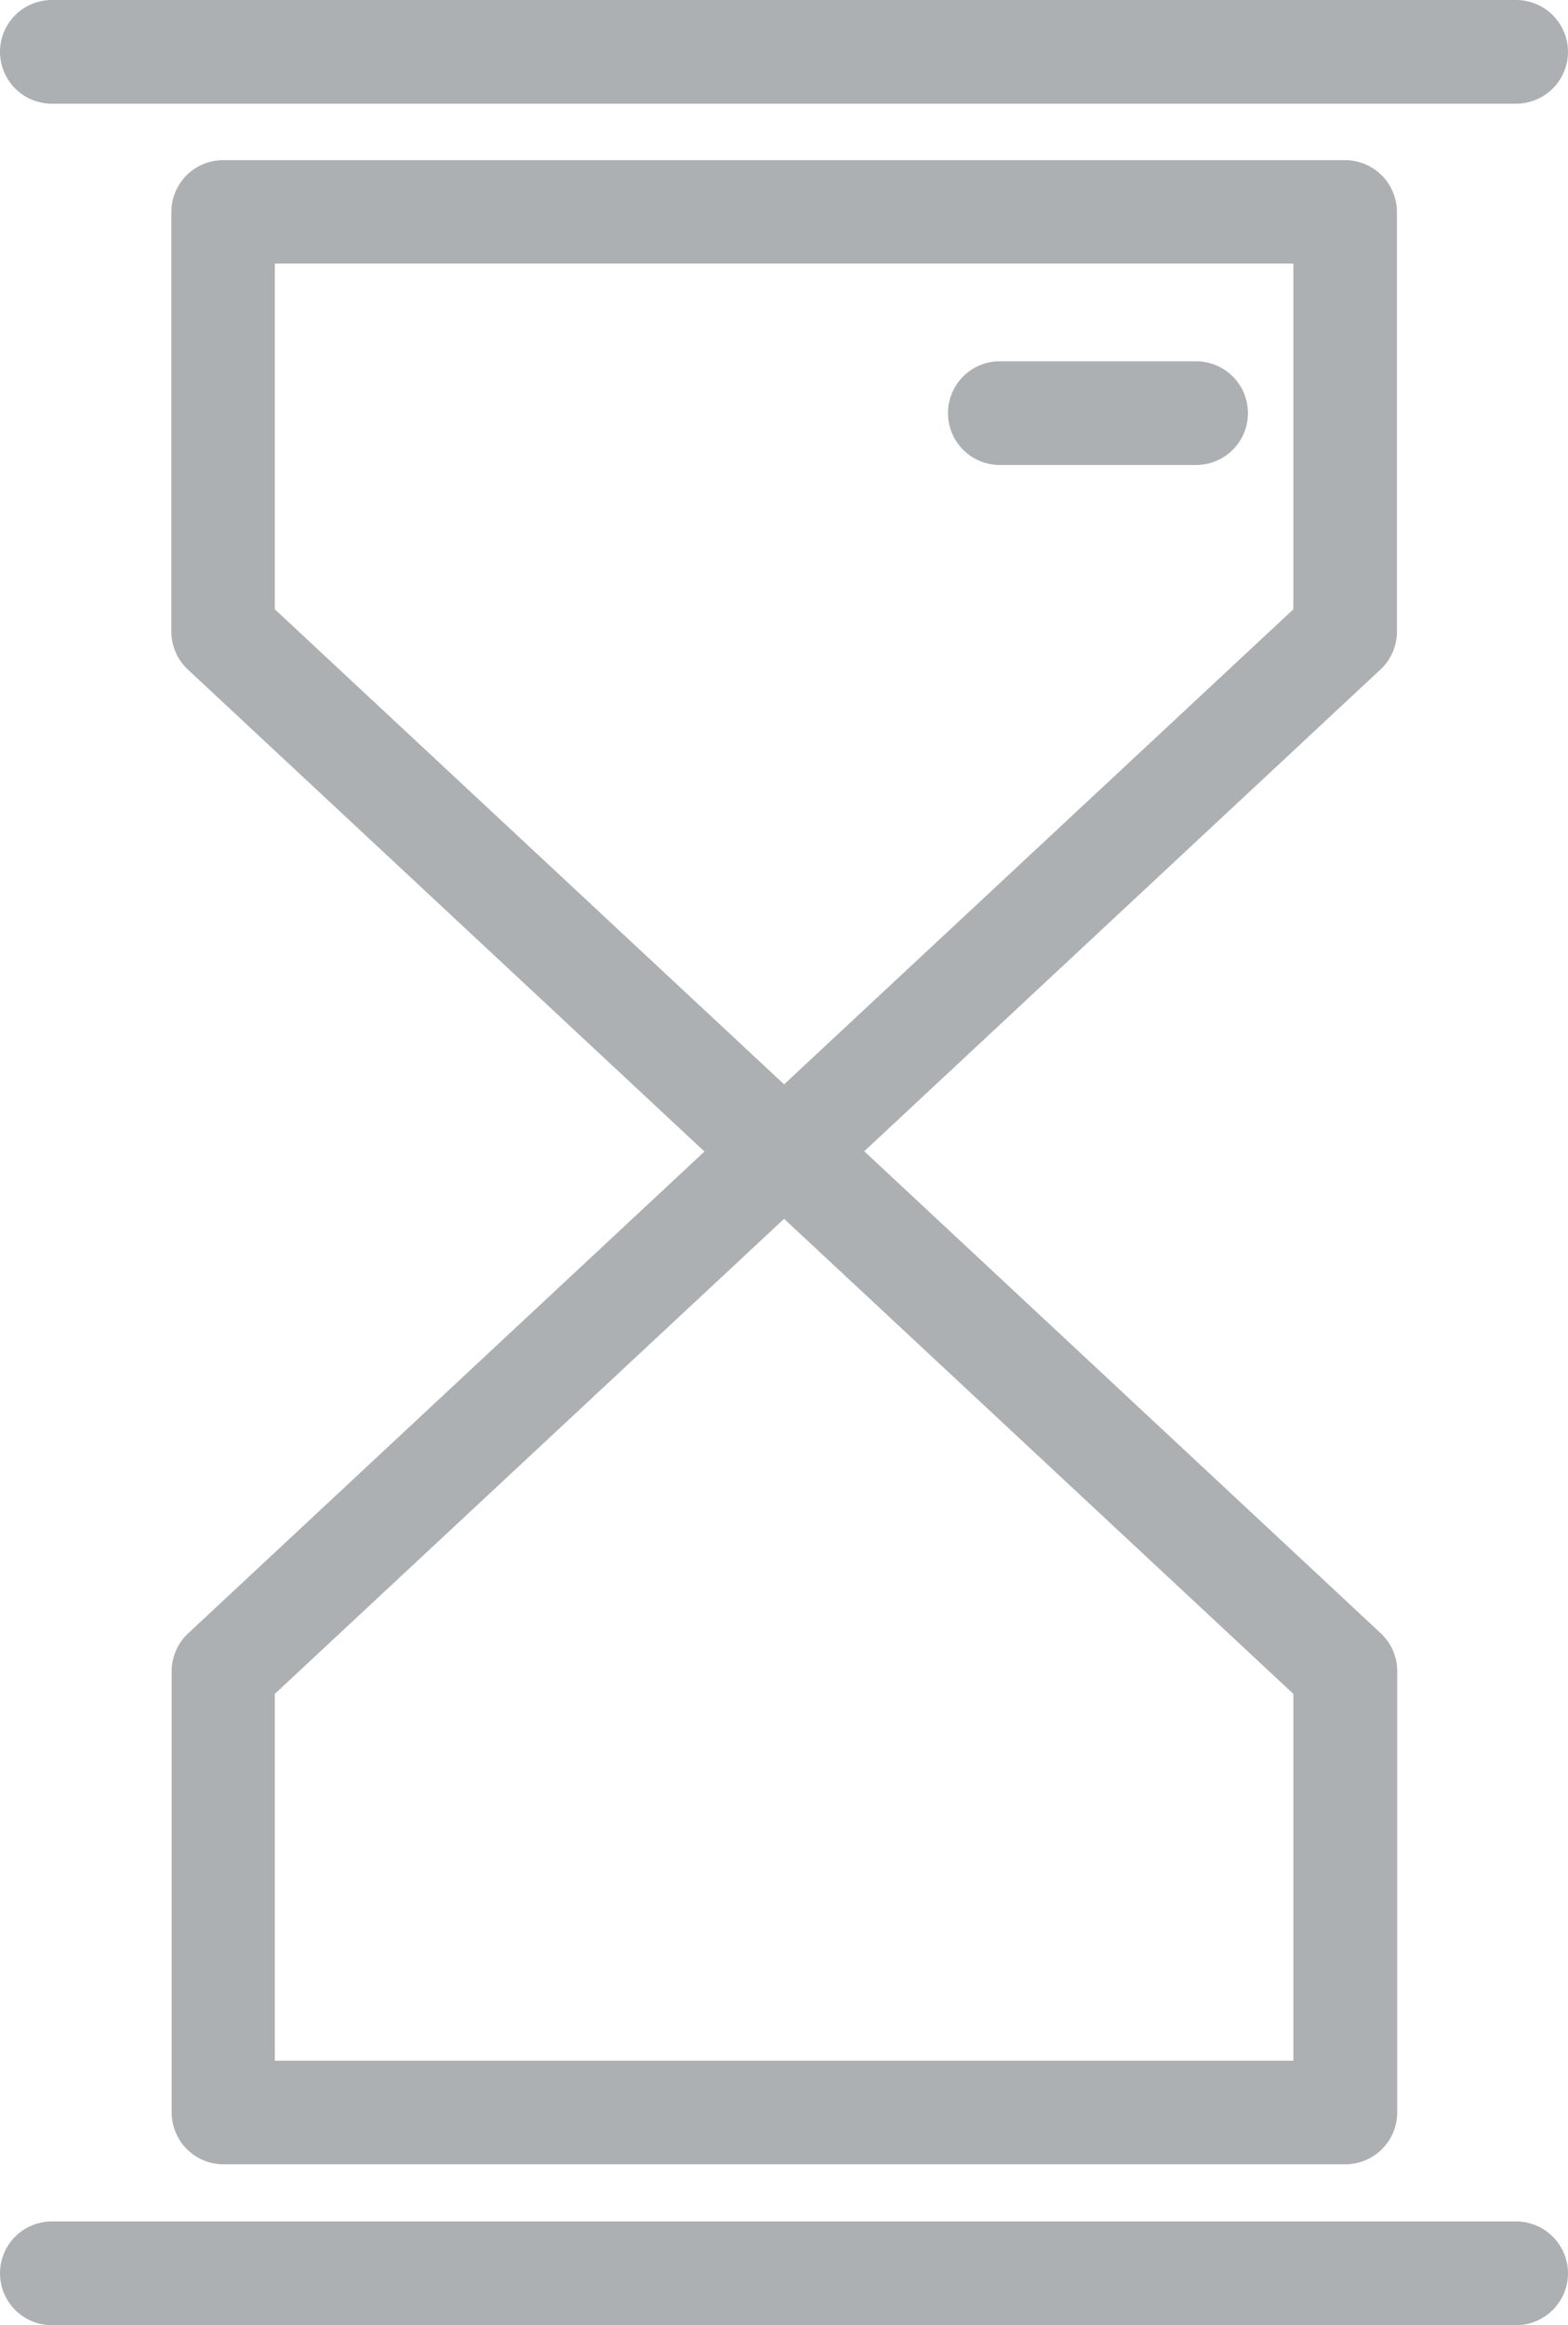 <svg xmlns="http://www.w3.org/2000/svg" width="15.702" height="23.272" viewBox="0 0 15.702 23.272">
  <g id="그룹_164866" data-name="그룹 164866" transform="translate(-26.148 -274.364)">
    <path id="패스_83111" data-name="패스 83111" d="M-452.586,941.22a.319.319,0,0,1-.217-.086l-5.617-5.239a.319.319,0,0,1-.1-.233v-4.2a.319.319,0,0,1,.319-.319h11.235a.319.319,0,0,1,.319.319v4.2a.318.318,0,0,1-.1.233l-5.618,5.239A.318.318,0,0,1-452.586,941.22Zm-5.3-5.7,5.3,4.942,5.3-4.942v-3.747h-10.6Zm10.916.139h0Z" transform="translate(486.586 -654.977)" fill="#adb0b2"/>
    <path id="패스_83111_-_윤곽선" data-name="패스 83111 - 윤곽선" d="M-452.586,941.42a.518.518,0,0,1-.353-.139l-5.618-5.239a.52.52,0,0,1-.165-.379v-4.2a.519.519,0,0,1,.519-.519h11.235a.52.52,0,0,1,.519.519v4.2a.519.519,0,0,1-.166.38l-5.617,5.239A.517.517,0,0,1-452.586,941.42Zm-5.617-10.081a.119.119,0,0,0-.119.119v4.2a.119.119,0,0,0,.038.087l5.617,5.239a.121.121,0,0,0,.162,0l5.54-5.166,0-.359h0v.359l.078-.072a.119.119,0,0,0,.038-.087v-4.2a.119.119,0,0,0-.119-.119Zm5.617,9.4-5.5-5.129v-4.034h11v4.034l-.064.059Zm-5.1-5.3,5.1,4.755,5.1-4.755v-3.46h-10.2Z" transform="translate(486.586 -654.977)" fill="#adb0b2"/>
    <path id="패스_83112" data-name="패스 83112" d="M-446.969,964.8H-458.2a.319.319,0,0,1-.319-.319v-4.416a.32.32,0,0,1,.1-.233l5.617-5.239a.319.319,0,0,1,.435,0l5.618,5.239a.319.319,0,0,1,.1.233v4.416A.319.319,0,0,1-446.969,964.8Zm-10.916-.638h10.6V960.2l-5.3-4.942-5.3,4.942Z" transform="translate(486.586 -668.974)" fill="#adb0b2"/>
    <path id="패스_83112_-_윤곽선" data-name="패스 83112 - 윤곽선" d="M-446.969,965H-458.2a.519.519,0,0,1-.519-.519v-4.416a.522.522,0,0,1,.165-.379l5.618-5.24a.518.518,0,0,1,.354-.139.516.516,0,0,1,.354.139l5.617,5.239a.521.521,0,0,1,.165.38v4.416A.52.52,0,0,1-446.969,965Zm-5.617-10.292a.119.119,0,0,0-.081.032l-5.617,5.239a.12.12,0,0,0-.038.087v4.416a.119.119,0,0,0,.119.119h11.235a.119.119,0,0,0,.119-.119v-4.416a.118.118,0,0,0-.038-.087l-5.618-5.239A.118.118,0,0,0-452.586,954.7Zm5.5,9.655h-11v-4.245l.064-.059,5.435-5.069,5.5,5.128Zm-10.6-.4h10.2v-3.671l-5.1-4.755-5.1,4.755Z" transform="translate(486.586 -668.974)" fill="#adb0b2"/>
    <path id="패스_83113" data-name="패스 83113" d="M-447.816,927.79H-462.48a.319.319,0,0,1-.319-.319.319.319,0,0,1,.319-.319h14.664a.319.319,0,0,1,.319.319A.319.319,0,0,1-447.816,927.79Z" transform="translate(489.147 -652.588)" fill="#adb0b2"/>
    <path id="패스_83113_-_윤곽선" data-name="패스 83113 - 윤곽선" d="M-447.816,927.99H-462.48a.52.52,0,0,1-.519-.519.519.519,0,0,1,.519-.519h14.664a.52.52,0,0,1,.519.519A.52.52,0,0,1-447.816,927.99Zm-14.664-.638a.119.119,0,0,0-.119.119.119.119,0,0,0,.119.119h14.664a.119.119,0,0,0,.119-.119.119.119,0,0,0-.119-.119Z" transform="translate(489.147 -652.588)" fill="#adb0b2"/>
    <path id="패스_83114" data-name="패스 83114" d="M-447.816,983.245H-462.48a.319.319,0,0,1-.319-.319.319.319,0,0,1,.319-.319h14.664a.319.319,0,0,1,.319.319A.319.319,0,0,1-447.816,983.245Z" transform="translate(489.147 -685.809)" fill="#adb0b2"/>
    <path id="패스_83114_-_윤곽선" data-name="패스 83114 - 윤곽선" d="M-447.816,983.445H-462.48a.519.519,0,0,1-.519-.519.519.519,0,0,1,.519-.519h14.664a.52.52,0,0,1,.519.519A.52.52,0,0,1-447.816,983.445Zm-14.664-.638a.119.119,0,0,0-.119.119.119.119,0,0,0,.119.119h14.664a.119.119,0,0,0,.119-.119.119.119,0,0,0-.119-.119Z" transform="translate(489.147 -685.809)" fill="#adb0b2"/>
    <path id="패스_83115" data-name="패스 83115" d="M-436.83,936.811H-438.8a.318.318,0,0,1-.319-.319.319.319,0,0,1,.319-.319h1.966a.319.319,0,0,1,.319.319A.318.318,0,0,1-436.83,936.811Z" transform="translate(474.96 -657.993)" fill="#adb0b2"/>
    <path id="패스_83115_-_윤곽선" data-name="패스 83115 - 윤곽선" d="M-436.83,937.011H-438.8a.519.519,0,0,1-.519-.519.519.519,0,0,1,.519-.519h1.966a.519.519,0,0,1,.519.519A.519.519,0,0,1-436.83,937.011Zm-1.966-.637a.119.119,0,0,0-.119.119.119.119,0,0,0,.119.119h1.966a.119.119,0,0,0,.119-.119.119.119,0,0,0-.119-.119Z" transform="translate(474.96 -657.993)" fill="#adb0b2"/>
  </g>
</svg>
